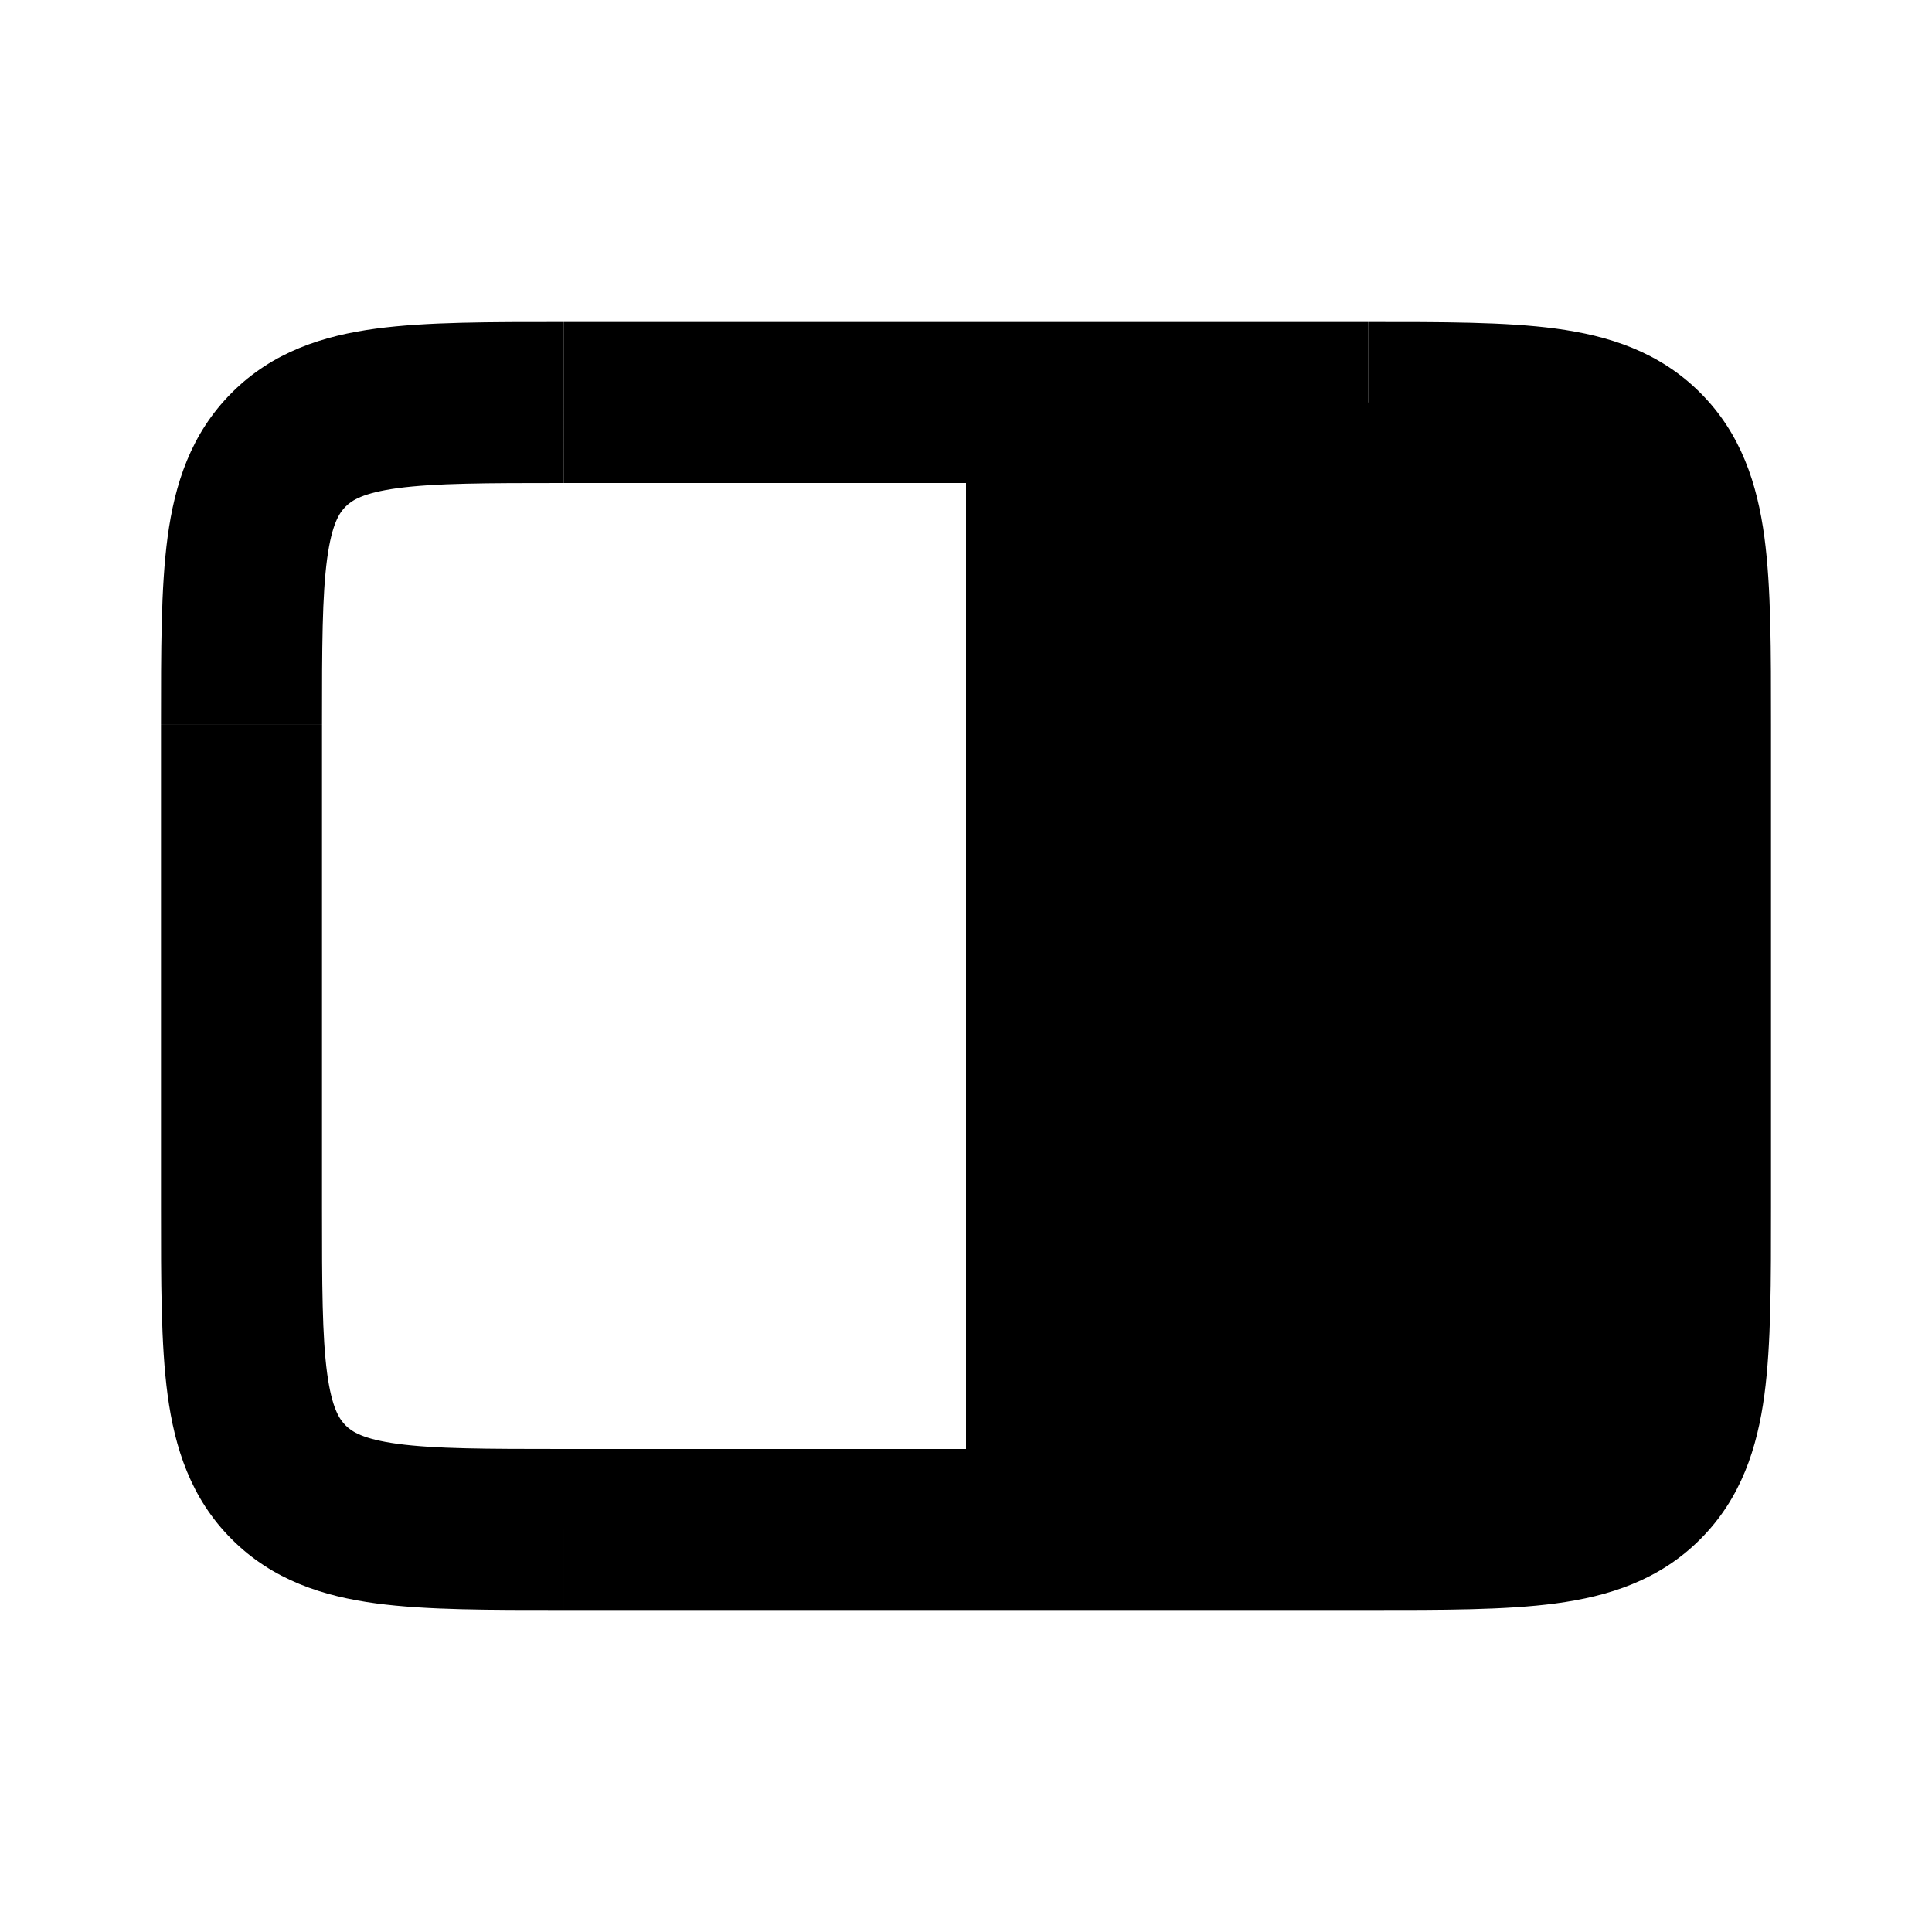 <svg fill="none" height="24" width="24" xmlns="http://www.w3.org/2000/svg"><g fill="currentColor"><path d="m3.586 18.414-.707.707zm16.828 0 .707.707zm0-12.828-.707.707zm-.414 3.414v6h2v-6zm-3 9h-10v2h10zm-13-3v-6h-2v6zm3.001-9h9.997v-2h-9.995v2zm-.001 12c-.971 0-1.599-.002-2.061-.064-.434-.059-.57-.153-.646-.229l-1.414 1.414c.51.51 1.138.709 1.793.797.628.084 1.413.082 2.328.082zm-5-3c0 .915-.002 1.701.082 2.328.088.655.287 1.284.797 1.793l1.414-1.414c-.076-.076-.17-.212-.229-.646-.062-.461-.064-1.09-.064-2.061zm18 0c0 .971-.002 1.599-.064 2.061-.059.434-.153.57-.229.646l1.414 1.414c.51-.51.709-1.138.797-1.793.084-.628.082-1.413.082-2.328zm-3 5c.915 0 1.701.002 2.328-.082.655-.088 1.284-.287 1.793-.797l-1.414-1.414c-.076.076-.212.17-.646.229-.462.062-1.09.064-2.061.064zm5-11c0-.915.002-1.701-.082-2.328-.088-.655-.287-1.284-.797-1.793l-1.414 1.414c.076.076.17.212.229.646.062.461.064 1.09.064 2.061zm-5.001-3c.971 0 1.6.002 2.062.064.434.059.57.153.646.229l1.414-1.414c-.51-.51-1.138-.709-1.794-.797-.627-.084-1.413-.082-2.327-.082v2zm-12.999 3c0-.971.002-1.599.064-2.061.059-.434.153-.57.229-.646l-1.414-1.414c-.51.51-.709 1.138-.797 1.793-.084.628-.082 1.413-.082 2.328zm3.001-5c-.915 0-1.701-.002-2.328.082-.656.088-1.285.287-1.794.797l1.414 1.414c.076-.076.212-.17.646-.229.463-.062 1.09-.064 2.062-.064z"/><path d="m21 15v-6c0-1.886 0-2.828-.586-3.414s-1.528-.586-3.414-.586h-5v14h5c1.886 0 2.828 0 3.414-.586s.586-1.528.586-3.414z"/></g></svg>
